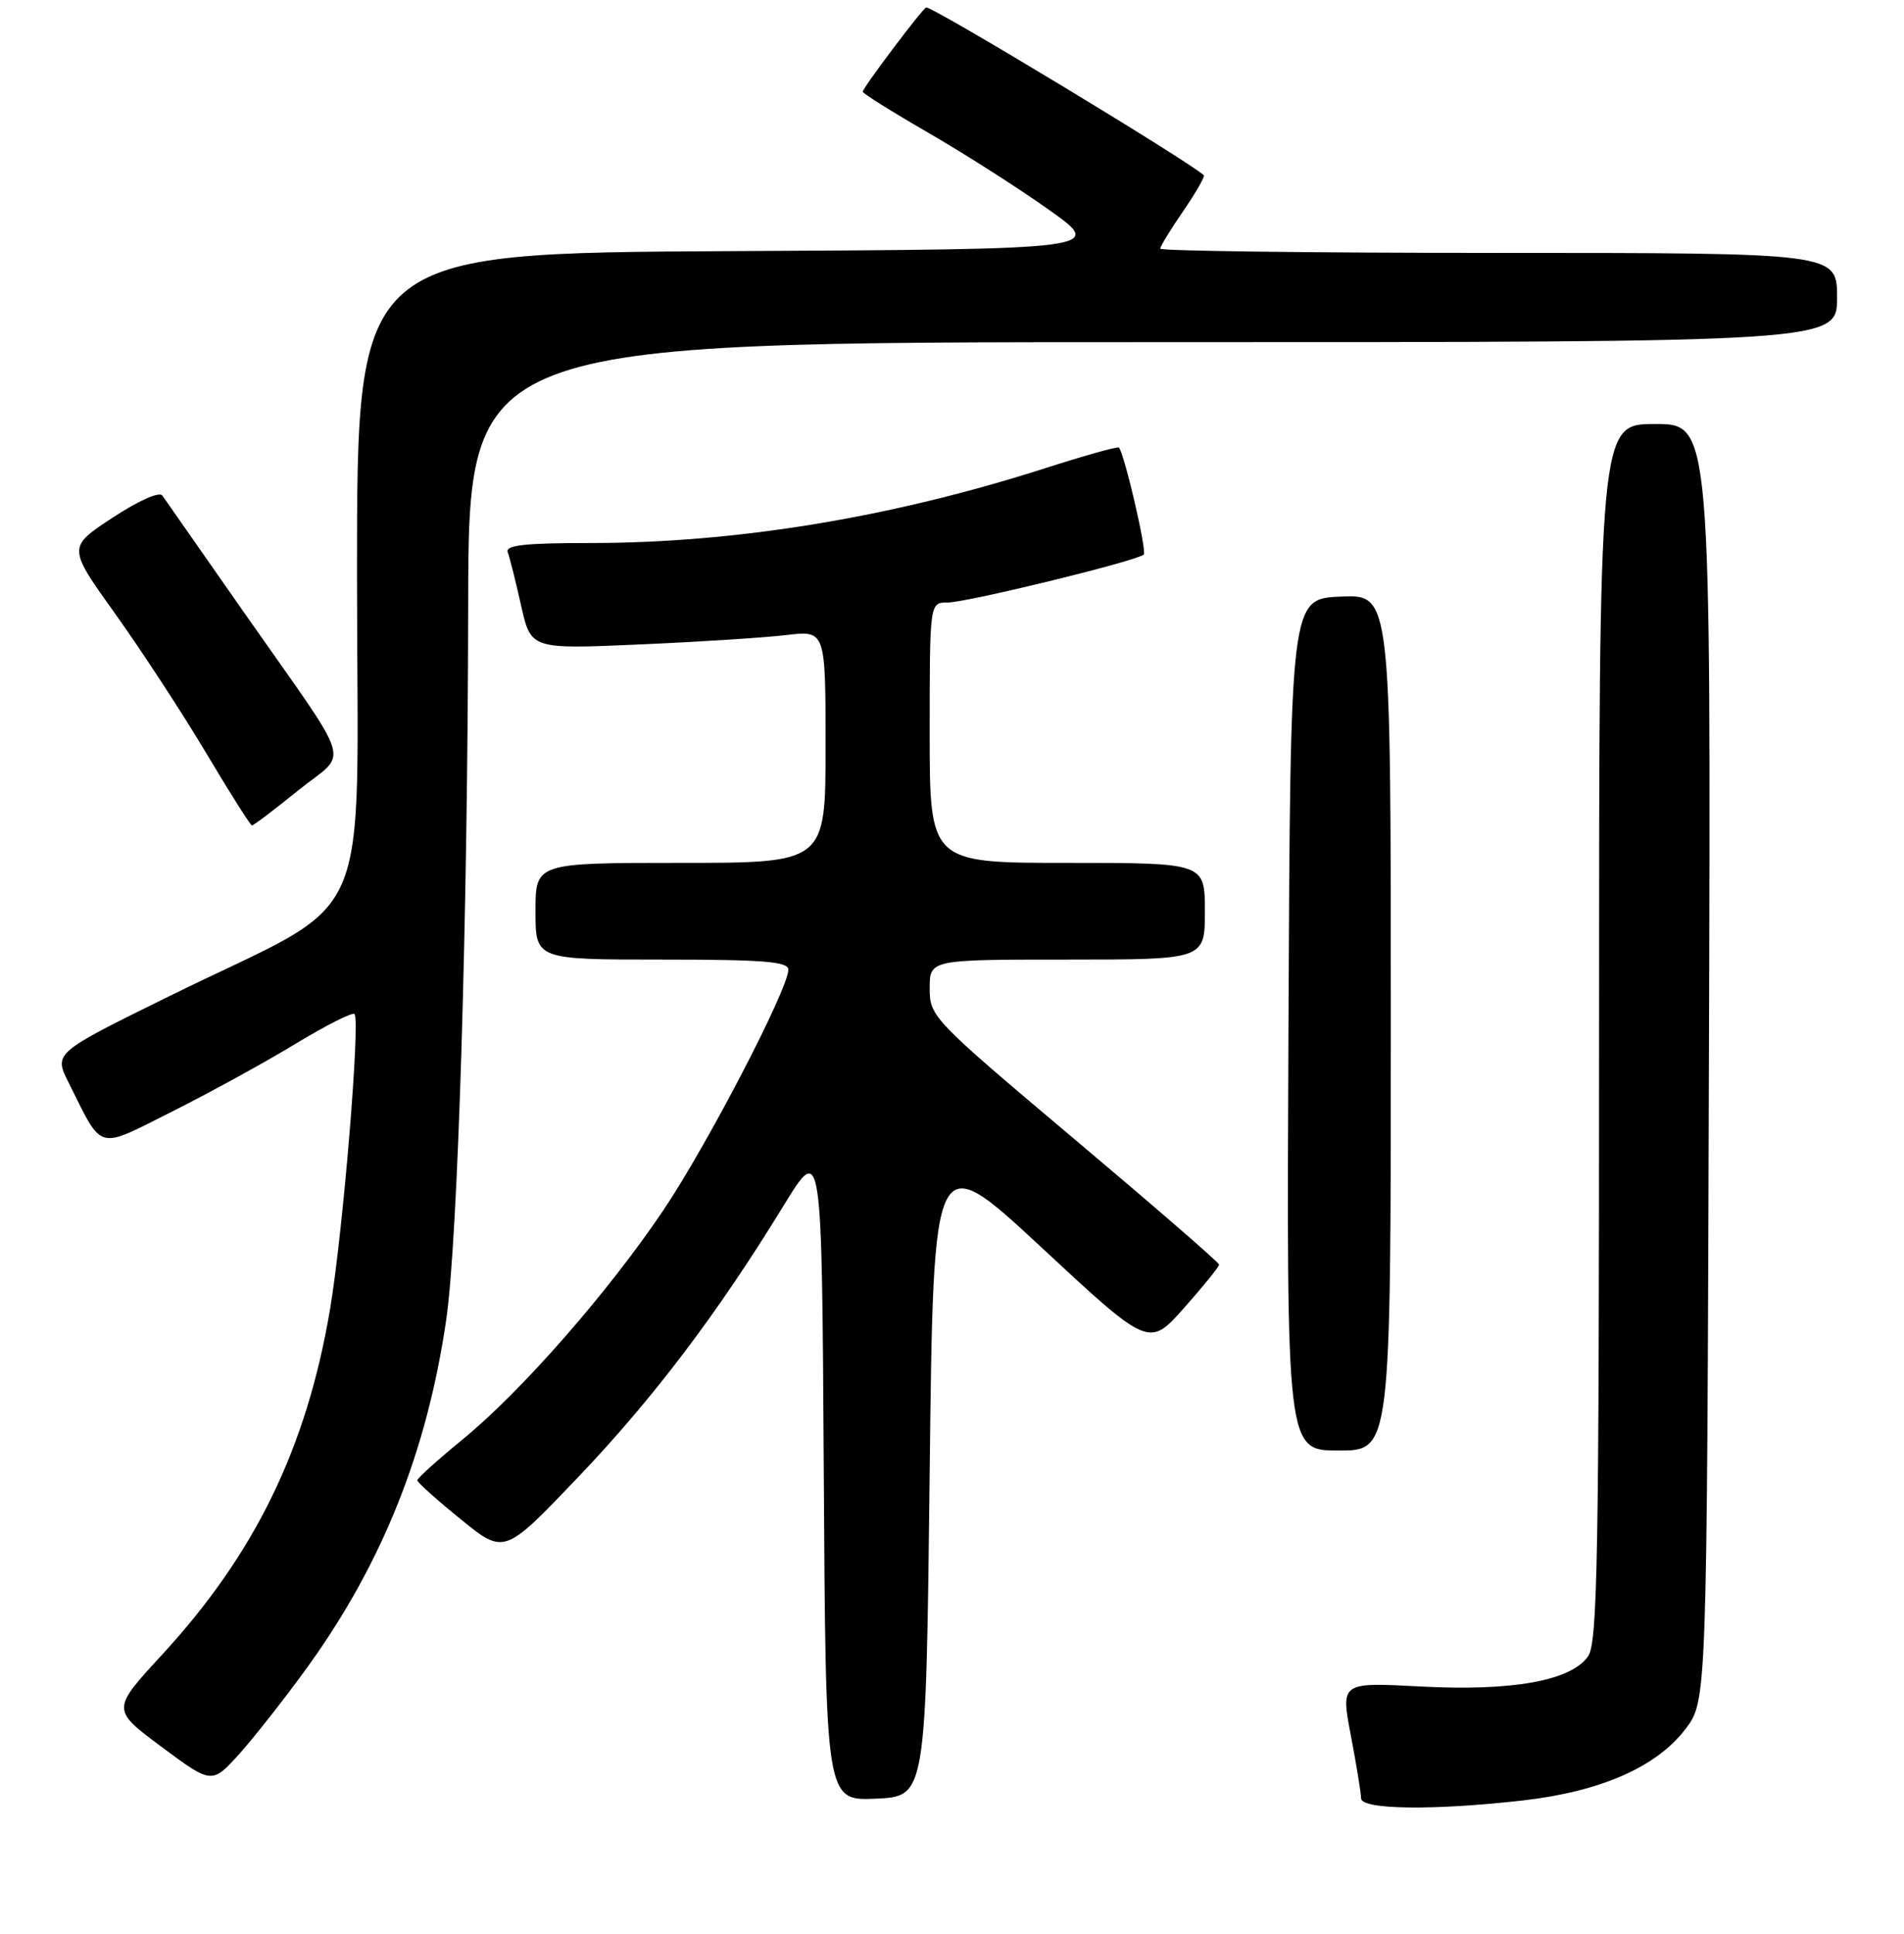 <?xml version="1.0" encoding="UTF-8" standalone="no"?>
<!DOCTYPE svg PUBLIC "-//W3C//DTD SVG 1.1//EN" "http://www.w3.org/Graphics/SVG/1.1/DTD/svg11.dtd" >
<svg xmlns="http://www.w3.org/2000/svg" xmlns:xlink="http://www.w3.org/1999/xlink" version="1.1" viewBox="0 0 256 260">
 <g >
 <path fill="currentColor"
d=" M 204.84 242.03 C 215.24 240.83 222.73 237.54 226.61 232.45 C 229.50 228.66 229.50 228.66 229.77 142.83 C 230.04 57.00 230.04 57.00 222.52 57.00 C 215.00 57.00 215.00 57.00 215.00 138.78 C 215.00 209.46 214.80 220.84 213.52 222.67 C 211.21 225.96 203.35 227.37 190.96 226.72 C 180.26 226.15 180.26 226.15 181.63 233.33 C 182.38 237.27 183.00 241.06 183.00 241.75 C 183.00 243.29 192.77 243.41 204.84 242.03 Z  M 125.00 197.85 C 125.50 154.20 125.50 154.20 140.00 167.67 C 154.49 181.14 154.49 181.14 159.21 175.82 C 161.81 172.89 163.93 170.28 163.91 170.00 C 163.90 169.72 155.14 162.13 144.44 153.12 C 125.36 137.04 125.00 136.67 125.00 132.87 C 125.00 129.00 125.00 129.00 143.50 129.00 C 162.00 129.00 162.00 129.00 162.00 122.50 C 162.00 116.00 162.00 116.00 143.50 116.00 C 125.00 116.00 125.00 116.00 125.00 98.50 C 125.00 81.00 125.00 81.00 127.39 81.00 C 130.01 81.00 152.94 75.39 153.78 74.55 C 154.23 74.11 151.21 61.12 150.45 60.17 C 150.30 59.99 145.80 61.25 140.44 62.97 C 119.81 69.58 98.96 73.00 79.34 73.00 C 70.51 73.00 67.90 73.29 68.27 74.25 C 68.53 74.94 69.34 78.15 70.06 81.39 C 71.38 87.28 71.38 87.28 85.94 86.64 C 93.95 86.29 102.86 85.72 105.75 85.37 C 111.00 84.75 111.00 84.75 111.00 100.37 C 111.00 116.00 111.00 116.00 91.50 116.00 C 72.00 116.00 72.00 116.00 72.00 122.50 C 72.00 129.00 72.00 129.00 89.00 129.00 C 102.62 129.00 106.00 129.27 106.00 130.35 C 106.00 132.93 95.04 154.02 89.17 162.73 C 81.72 173.78 70.13 187.01 62.21 193.50 C 58.85 196.25 56.11 198.72 56.11 199.00 C 56.11 199.28 58.74 201.64 61.96 204.25 C 67.80 208.99 67.80 208.99 77.65 198.67 C 87.85 187.98 96.47 176.59 105.35 162.09 C 110.50 153.69 110.50 153.69 110.76 197.89 C 111.02 242.09 111.02 242.09 117.76 241.80 C 124.50 241.50 124.50 241.50 125.00 197.85 Z  M 41.42 224.00 C 51.44 210.09 57.44 195.03 60.00 177.39 C 61.57 166.57 62.89 123.62 62.95 81.25 C 63.00 46.00 63.00 46.00 155.00 46.00 C 247.00 46.00 247.00 46.00 247.00 40.00 C 247.00 34.00 247.00 34.00 201.50 34.00 C 176.47 34.00 156.00 33.74 156.00 33.43 C 156.00 33.12 157.39 30.84 159.10 28.36 C 160.80 25.88 162.04 23.72 161.85 23.55 C 159.66 21.57 125.63 1.00 124.54 1.00 C 124.14 1.00 116.00 11.80 116.00 12.33 C 116.00 12.56 119.94 15.03 124.75 17.81 C 129.56 20.59 136.88 25.25 141.00 28.18 C 148.50 33.50 148.50 33.50 98.25 33.76 C 48.00 34.02 48.00 34.02 48.00 77.03 C 48.00 126.61 50.88 120.09 22.86 133.87 C 7.23 141.56 7.23 141.56 9.22 145.53 C 13.90 154.88 12.86 154.59 23.22 149.39 C 28.26 146.86 35.71 142.77 39.77 140.30 C 43.83 137.84 47.38 136.05 47.66 136.32 C 48.47 137.14 46.11 165.73 44.38 175.98 C 41.23 194.64 34.31 208.86 21.77 222.47 C 14.99 229.83 14.99 229.83 21.74 234.85 C 28.50 239.87 28.50 239.87 32.26 235.69 C 34.32 233.38 38.45 228.12 41.42 224.00 Z  M 187.00 137.45 C 187.00 79.91 187.00 79.91 180.25 80.20 C 173.50 80.50 173.50 80.50 173.24 137.75 C 172.98 195.00 172.98 195.00 179.99 195.00 C 187.00 195.00 187.00 195.00 187.00 137.45 Z  M 40.08 106.27 C 46.92 100.73 47.90 103.90 32.61 82.05 C 27.05 74.10 22.20 67.16 21.83 66.62 C 21.44 66.05 18.63 67.30 15.13 69.60 C 9.09 73.57 9.09 73.57 15.50 82.53 C 19.03 87.46 24.52 95.87 27.71 101.22 C 30.89 106.56 33.67 110.95 33.87 110.97 C 34.07 110.99 36.87 108.87 40.08 106.27 Z "/>
</g>
</svg>